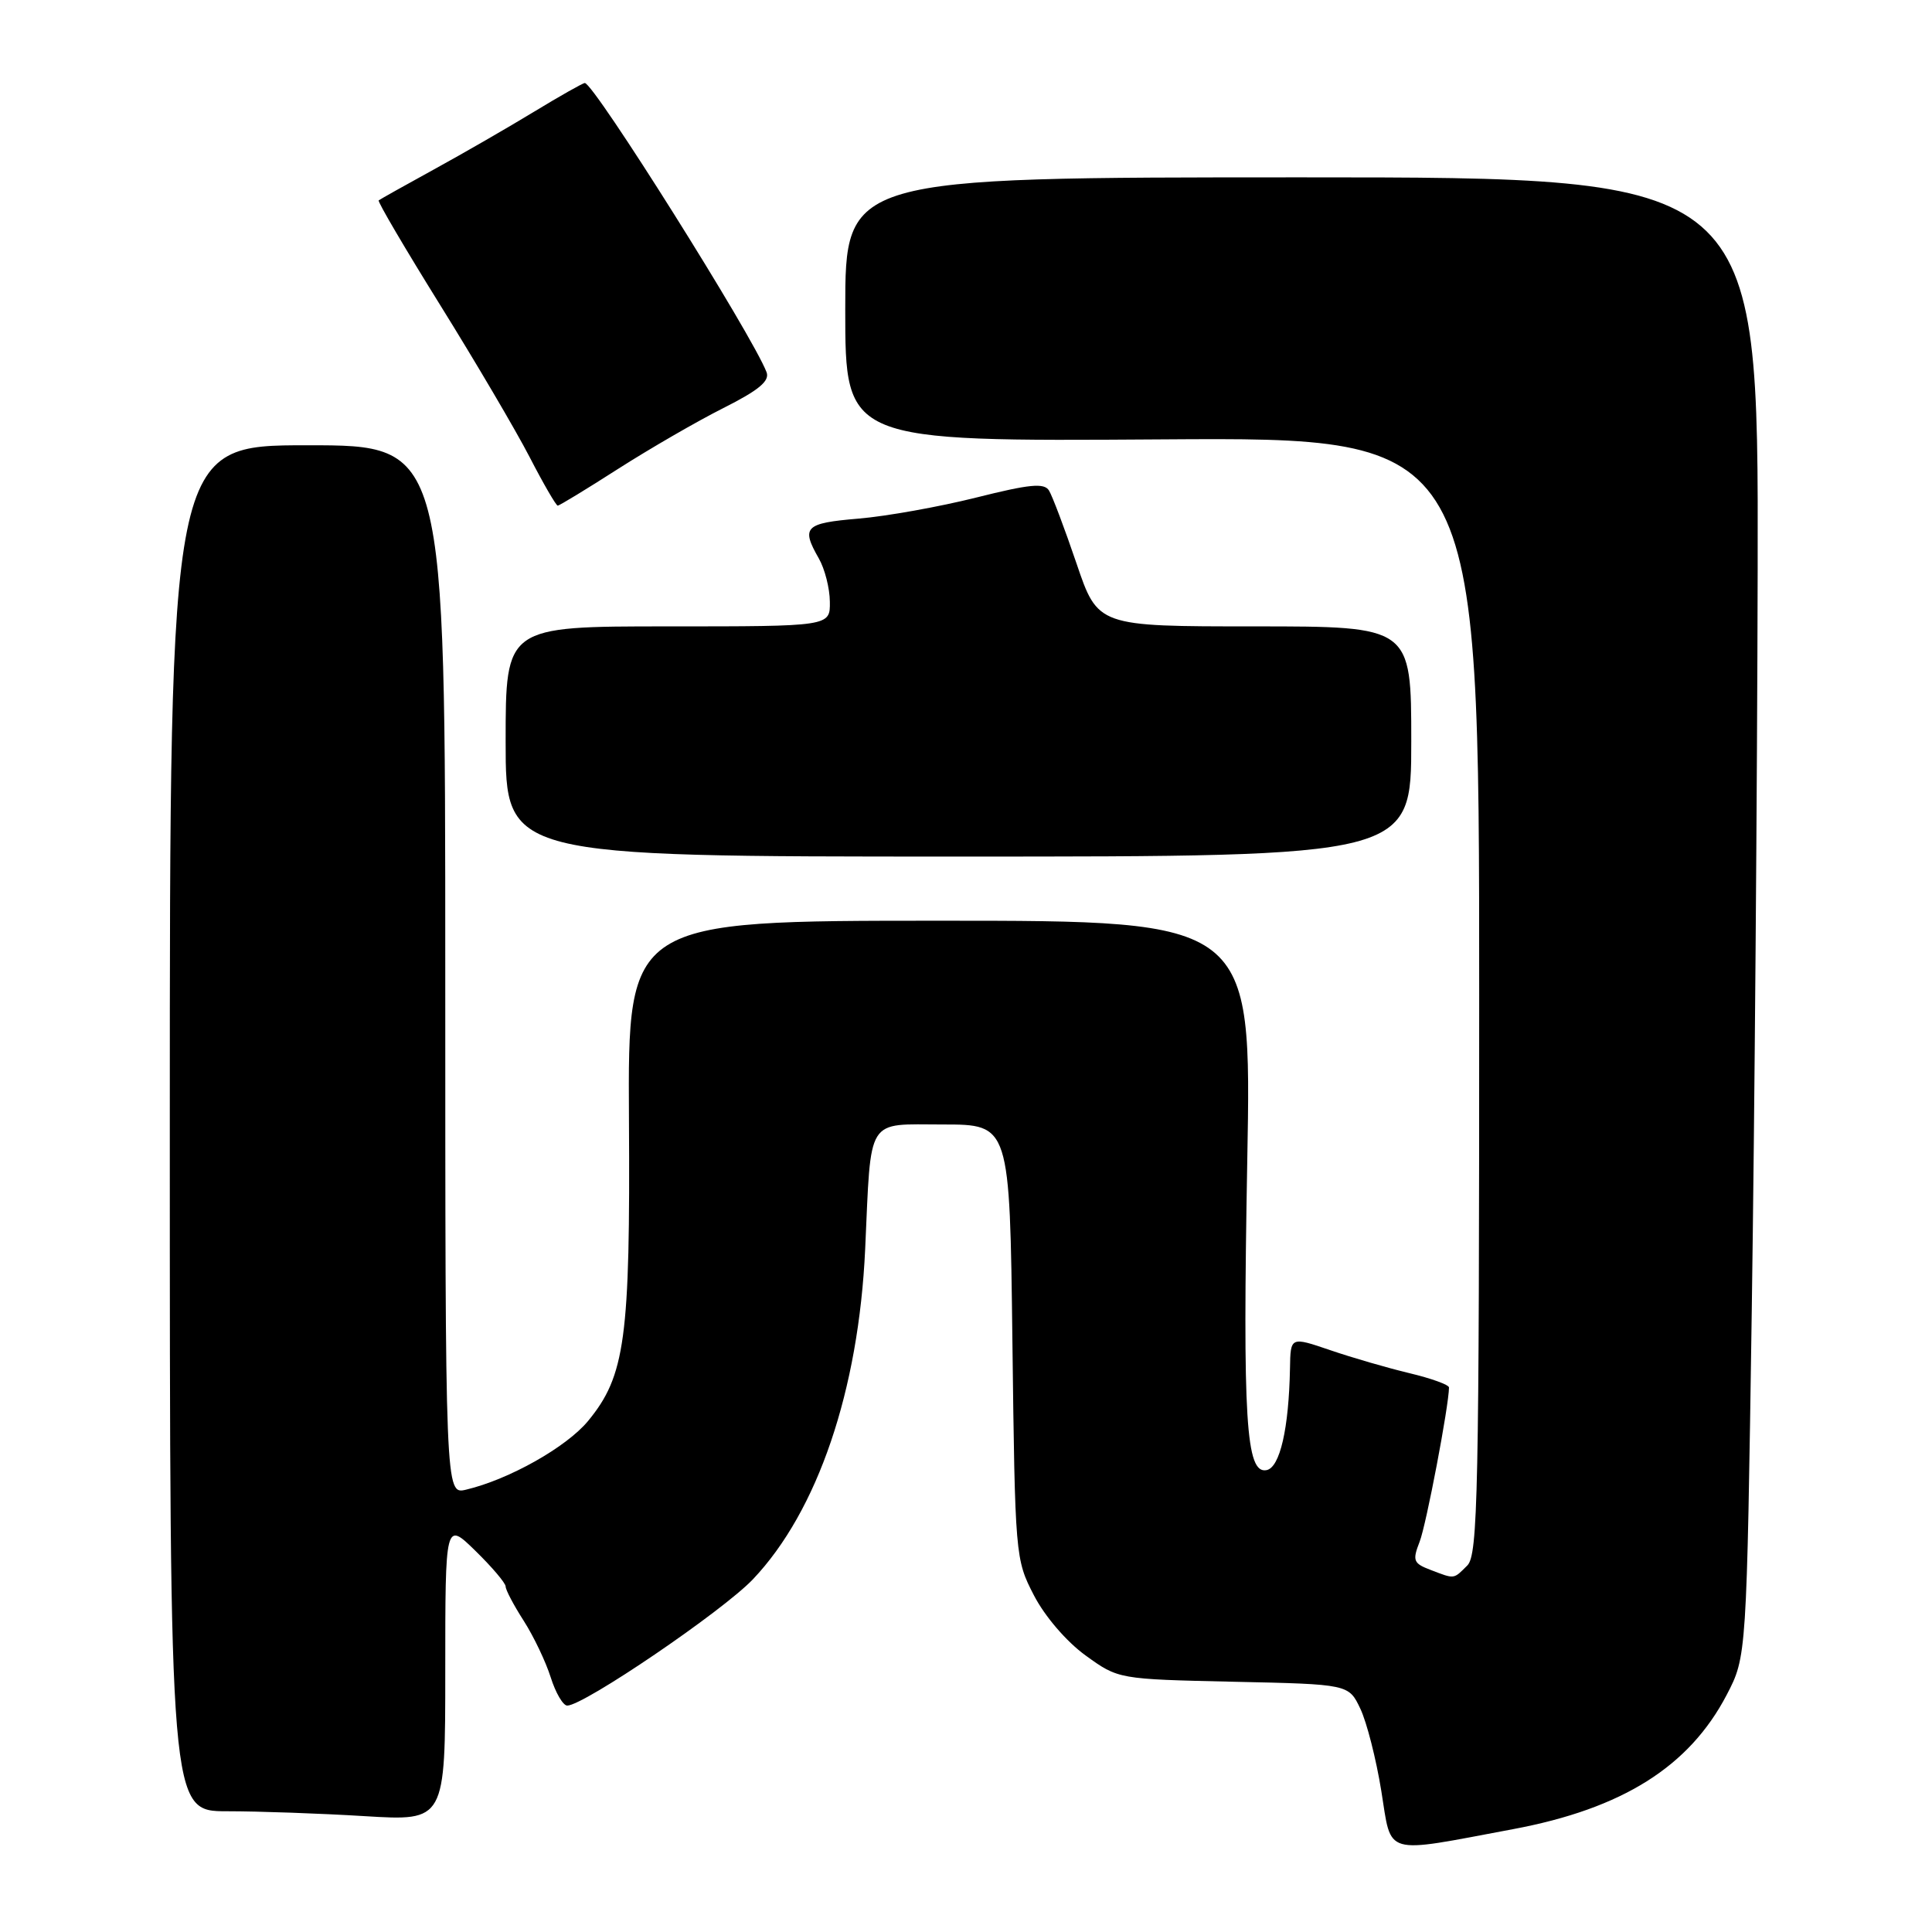 <?xml version="1.0" encoding="UTF-8" standalone="no"?>
<!DOCTYPE svg PUBLIC "-//W3C//DTD SVG 1.1//EN" "http://www.w3.org/Graphics/SVG/1.1/DTD/svg11.dtd" >
<svg xmlns="http://www.w3.org/2000/svg" xmlns:xlink="http://www.w3.org/1999/xlink" version="1.1" viewBox="0 0 256 256">
 <g >
 <path fill="currentColor"
d=" M 200.50 242.37 C 214.97 239.66 223.82 234.10 228.79 224.59 C 231.44 219.50 231.44 219.50 232.12 173.50 C 232.49 148.20 232.84 104.10 232.90 75.50 C 233.00 23.50 233.00 23.50 172.50 23.50 C 112.00 23.50 112.00 23.50 112.00 41.00 C 112.00 58.50 112.00 58.50 154.00 58.22 C 196.00 57.94 196.00 57.94 196.00 131.90 C 196.00 197.80 195.83 206.03 194.43 207.43 C 192.57 209.28 192.80 209.26 189.58 208.03 C 187.27 207.15 187.13 206.80 188.11 204.28 C 188.99 202.02 191.98 186.28 192.00 183.85 C 192.00 183.49 189.64 182.64 186.75 181.95 C 183.86 181.26 179.14 179.89 176.25 178.90 C 171.00 177.11 171.00 177.11 170.93 181.30 C 170.78 189.29 169.60 194.46 167.82 194.80 C 165.09 195.32 164.65 188.23 165.27 153.75 C 165.85 122.00 165.85 122.00 124.52 122.00 C 83.19 122.00 83.19 122.00 83.34 148.25 C 83.52 177.40 82.85 182.30 77.92 188.29 C 75.06 191.75 67.45 196.04 61.75 197.39 C 59.00 198.04 59.00 198.04 59.00 128.52 C 59.00 59.00 59.00 59.00 40.75 59.00 C 22.50 59.00 22.50 59.00 22.50 149.50 C 22.50 240.00 22.50 240.00 30.09 240.00 C 34.27 240.00 42.48 240.29 48.34 240.65 C 59.00 241.30 59.00 241.30 59.00 221.45 C 59.00 201.59 59.00 201.59 63.00 205.50 C 65.20 207.65 67.00 209.77 67.00 210.22 C 67.00 210.67 68.08 212.72 69.40 214.77 C 70.71 216.82 72.32 220.19 72.97 222.25 C 73.62 224.31 74.61 226.00 75.16 226.00 C 77.35 226.00 95.76 213.48 99.77 209.26 C 108.34 200.23 113.78 184.24 114.64 165.50 C 115.45 147.75 114.68 149.00 124.94 149.00 C 133.80 149.00 133.80 149.00 134.15 177.78 C 134.50 206.19 134.53 206.62 137.00 211.39 C 138.45 214.19 141.32 217.53 143.85 219.36 C 148.19 222.50 148.19 222.50 163.45 222.84 C 178.71 223.17 178.71 223.17 180.25 226.41 C 181.10 228.19 182.35 233.09 183.03 237.31 C 184.44 246.02 183.09 245.63 200.50 242.37 Z  M 187.00 98.25 C 187.00 83.00 187.00 83.00 166.24 83.00 C 145.47 83.00 145.47 83.00 142.64 74.65 C 141.08 70.06 139.44 65.72 139.00 65.00 C 138.36 63.96 136.44 64.15 129.35 65.93 C 124.48 67.15 117.46 68.41 113.75 68.72 C 106.63 69.32 106.12 69.84 108.50 74.00 C 109.29 75.38 109.95 77.96 109.96 79.75 C 110.00 83.00 110.00 83.00 88.50 83.00 C 67.00 83.00 67.00 83.00 67.00 98.25 C 67.00 113.50 67.00 113.50 127.00 113.50 C 187.00 113.50 187.00 113.50 187.00 98.25 Z  M 81.90 62.13 C 86.08 59.46 92.35 55.83 95.83 54.08 C 100.56 51.70 102.02 50.48 101.57 49.31 C 99.68 44.39 78.70 11.00 77.49 11.00 C 77.24 11.00 74.21 12.71 70.77 14.80 C 67.32 16.90 61.35 20.34 57.50 22.45 C 53.65 24.56 50.36 26.41 50.18 26.55 C 50.00 26.69 53.68 32.95 58.35 40.46 C 63.02 47.97 68.34 57.01 70.17 60.55 C 72.00 64.10 73.68 66.99 73.90 67.00 C 74.12 67.00 77.72 64.81 81.90 62.13 Z "/>
</g>
</svg>